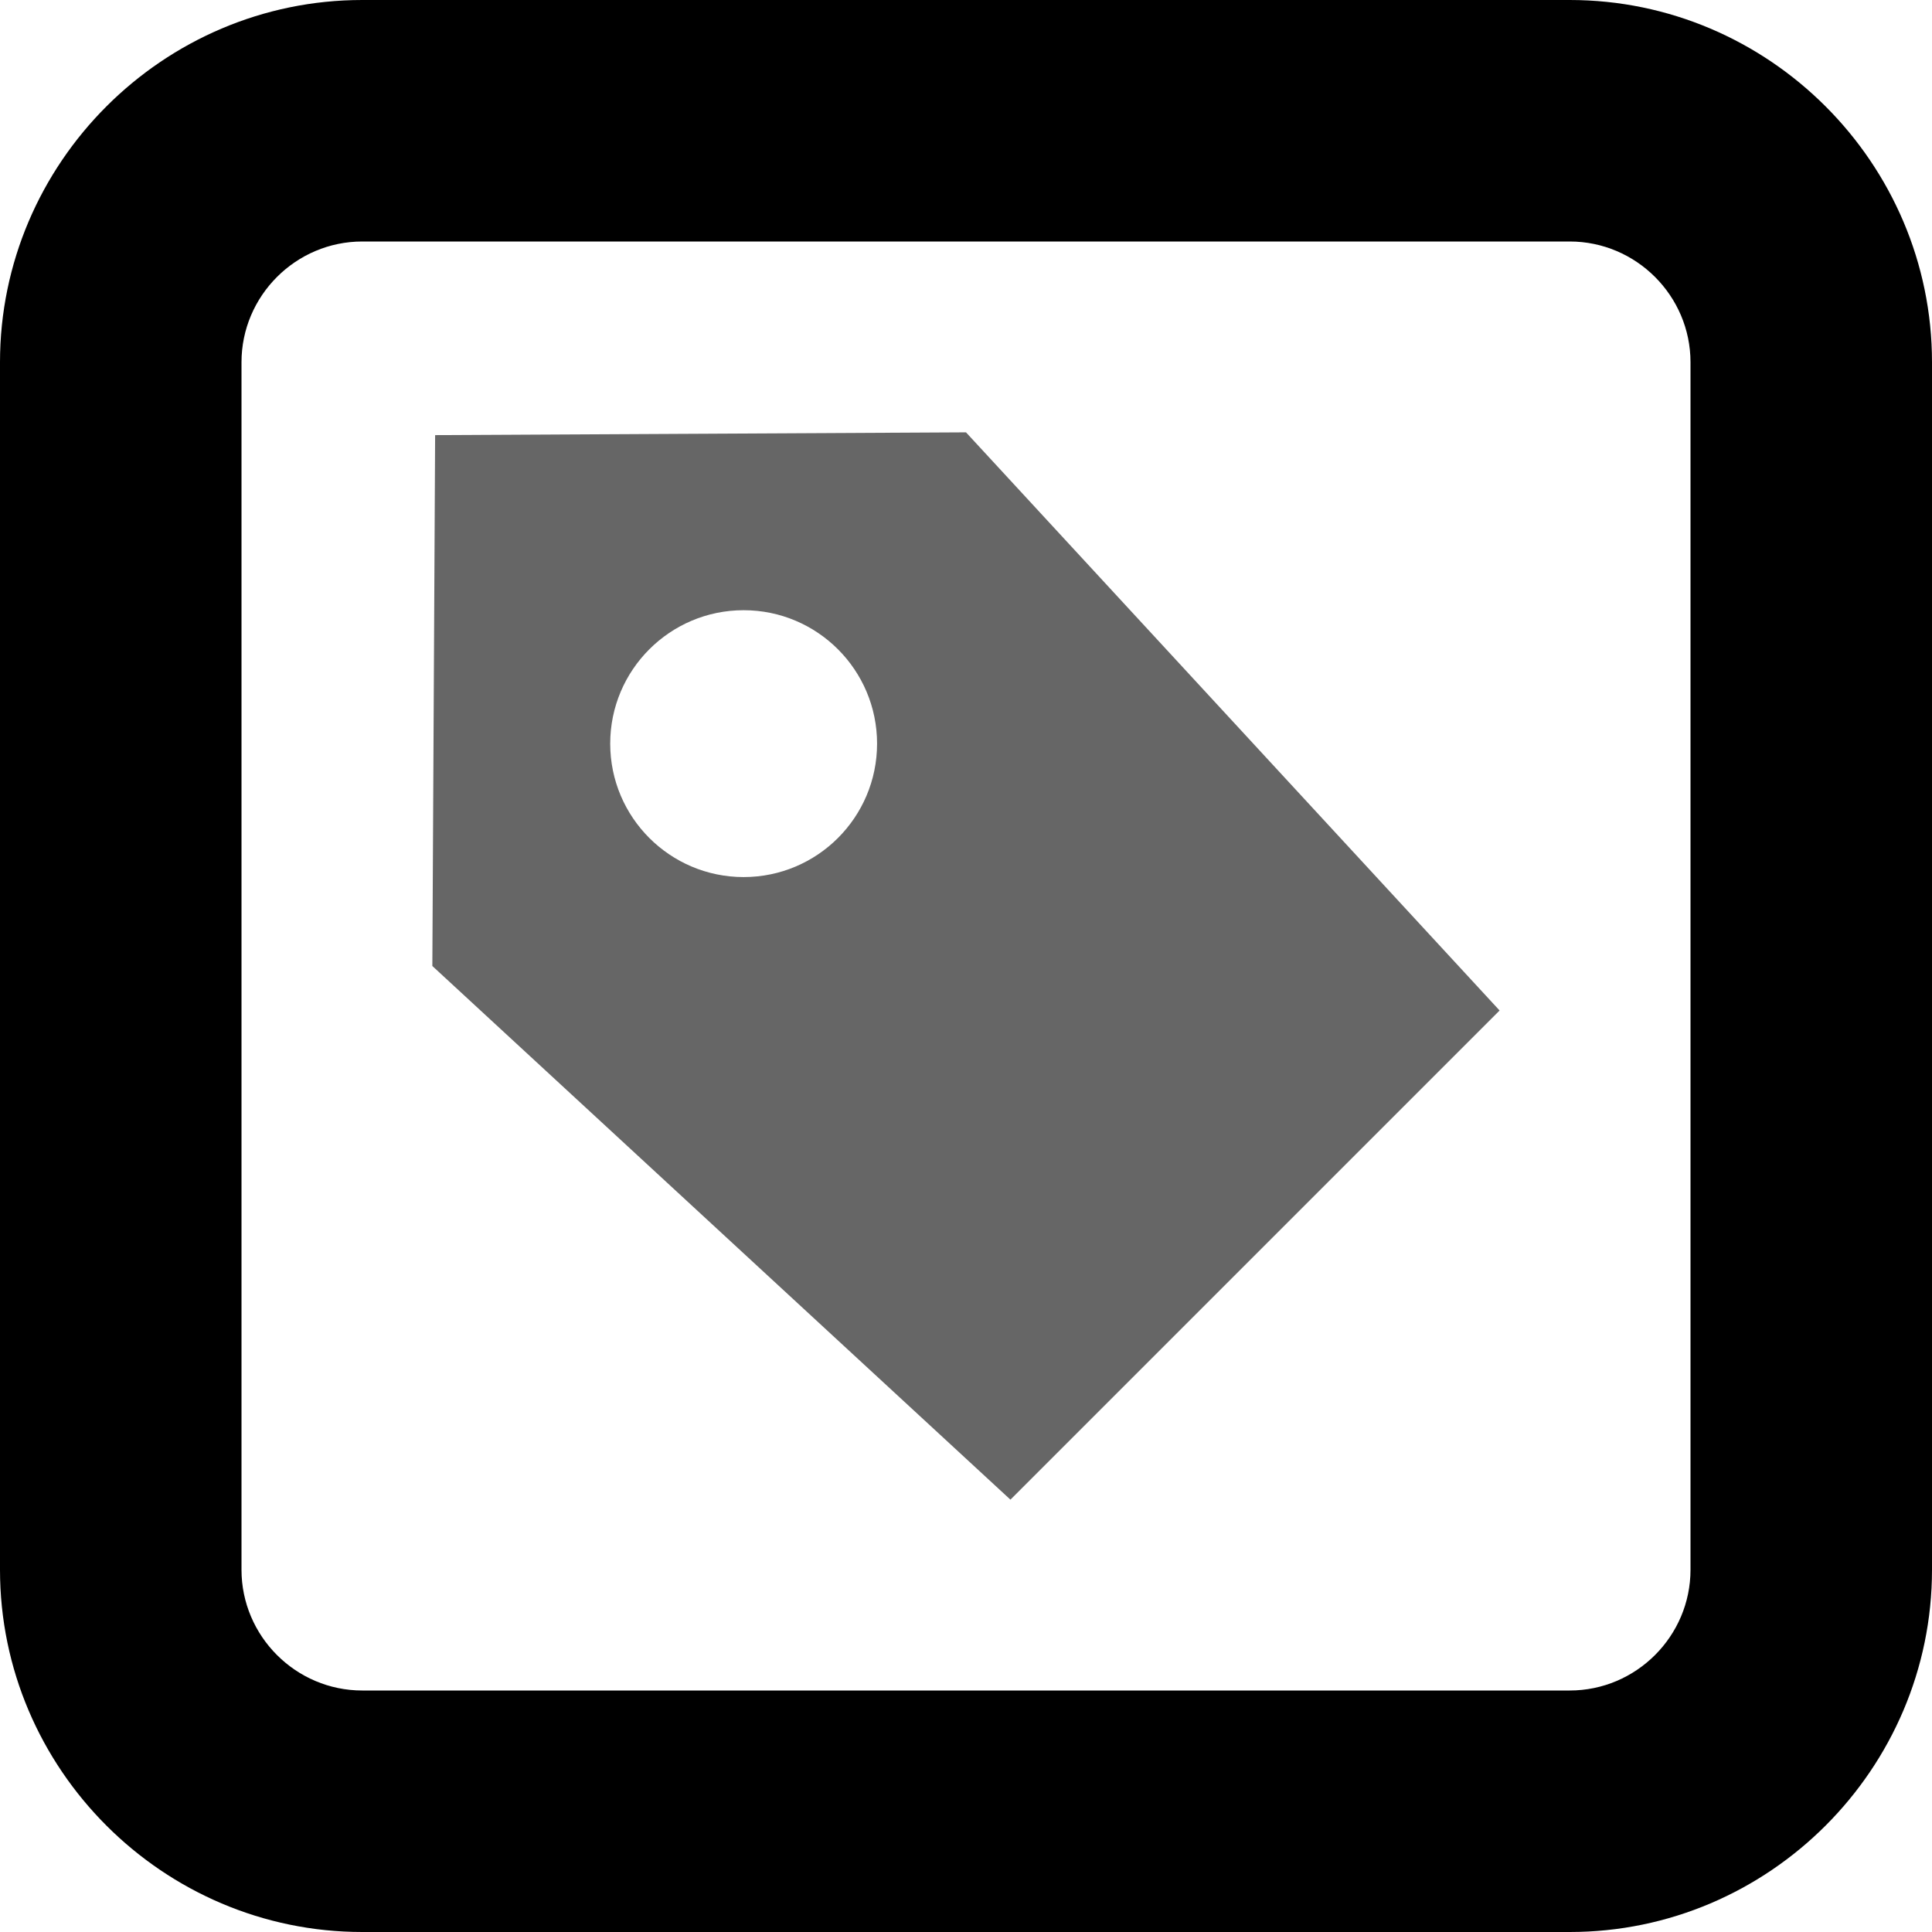 <svg xmlns="http://www.w3.org/2000/svg" xmlns:svg="http://www.w3.org/2000/svg" id="Calque_1" x="0" y="0" enable-background="new 0 0 32 32" version="1.1" viewBox="0 0 32 32" xml:space="preserve"><g id="g7954"><rect style="fill:#000;fill-opacity:0;stroke:none;stroke-width:0;stroke-linecap:round;stroke-linejoin:round" id="rect2311" width="29.02" height="4" x="1.49" y="7.161"/><g id="g12"><path id="path6" fill="none" d="m 6,28 h 20 c 1.1,0 2,-0.9 2,-2 V 9 6 C 28,4.9 27.1,4 26,4 H 6 C 4.9,4 4,4.9 4,6 v 3 17 c 0,1.1 0.9,2 2,2 z"/><path id="path8-7" d="M 6 0 C 2.7 0 0 2.7 0 6 L 0 9 L 0 26 C 0 29.3 2.7 32 6 32 L 26 32 C 29.3 32 32 29.3 32 26 L 32 9 L 32 6 C 32 2.7 29.3 0 26 0 L 6 0 z M 6 4 L 26 4 C 27.1 4 28 4.9 28 6 L 28 9 L 28 26 C 28 27.1 27.1 28 26 28 L 6 28 C 4.9 28 4 27.1 4 26 L 4 9 L 4 6 C 4 4.9 4.9 4 6 4 z"/></g><path style="fill:#666;fill-opacity:1;stroke:none;stroke-width:1" id="path6042" d="m 16,7.161 -8.793,0.046 -0.046,8.793 9.575,8.839 8.102,-8.102 z m -3.683,2.946 c 1.22,0 2.21,0.99 2.21,2.21 0,1.22 -0.99,2.21 -2.21,2.21 -1.22,0 -2.21,-0.99 -2.21,-2.21 0,-1.22 0.99,-2.21 2.21,-2.21"/></g></svg>